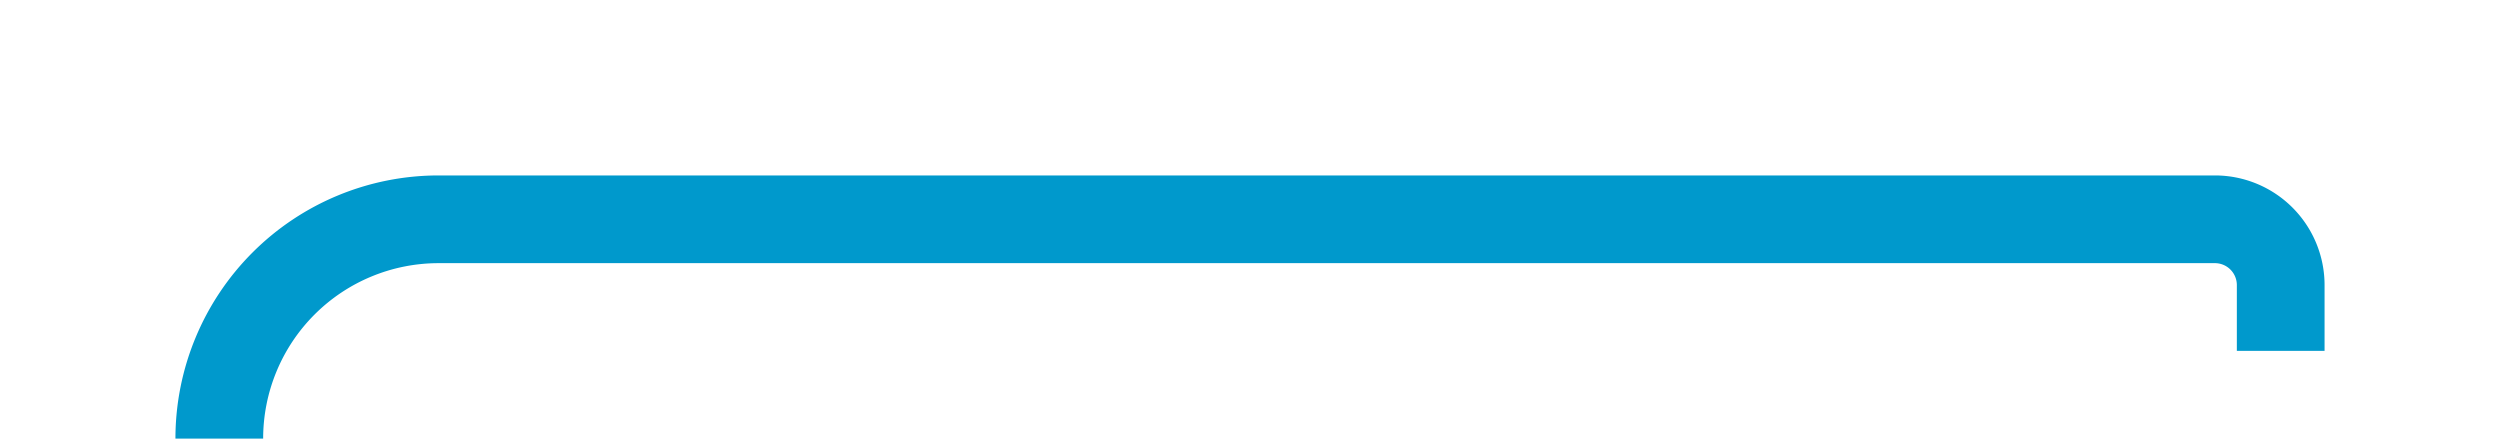 ﻿<?xml version="1.0" encoding="utf-8"?>
<svg version="1.1" xmlns:xlink="http://www.w3.org/1999/xlink" width="57px" height="10px" preserveAspectRatio="xMinYMid meet" viewBox="288 266  57 8" xmlns="http://www.w3.org/2000/svg">
  <path d="M 341 584  L 298 584  A 5 5 0 0 1 293 579 L 293 275  A 5 5 0 0 1 298 270 L 338.5 270  A 1.5 1.5 0 0 1 340 271.5 L 340 273  " stroke-width="2" stroke="#0099cc" fill="none" />
</svg>